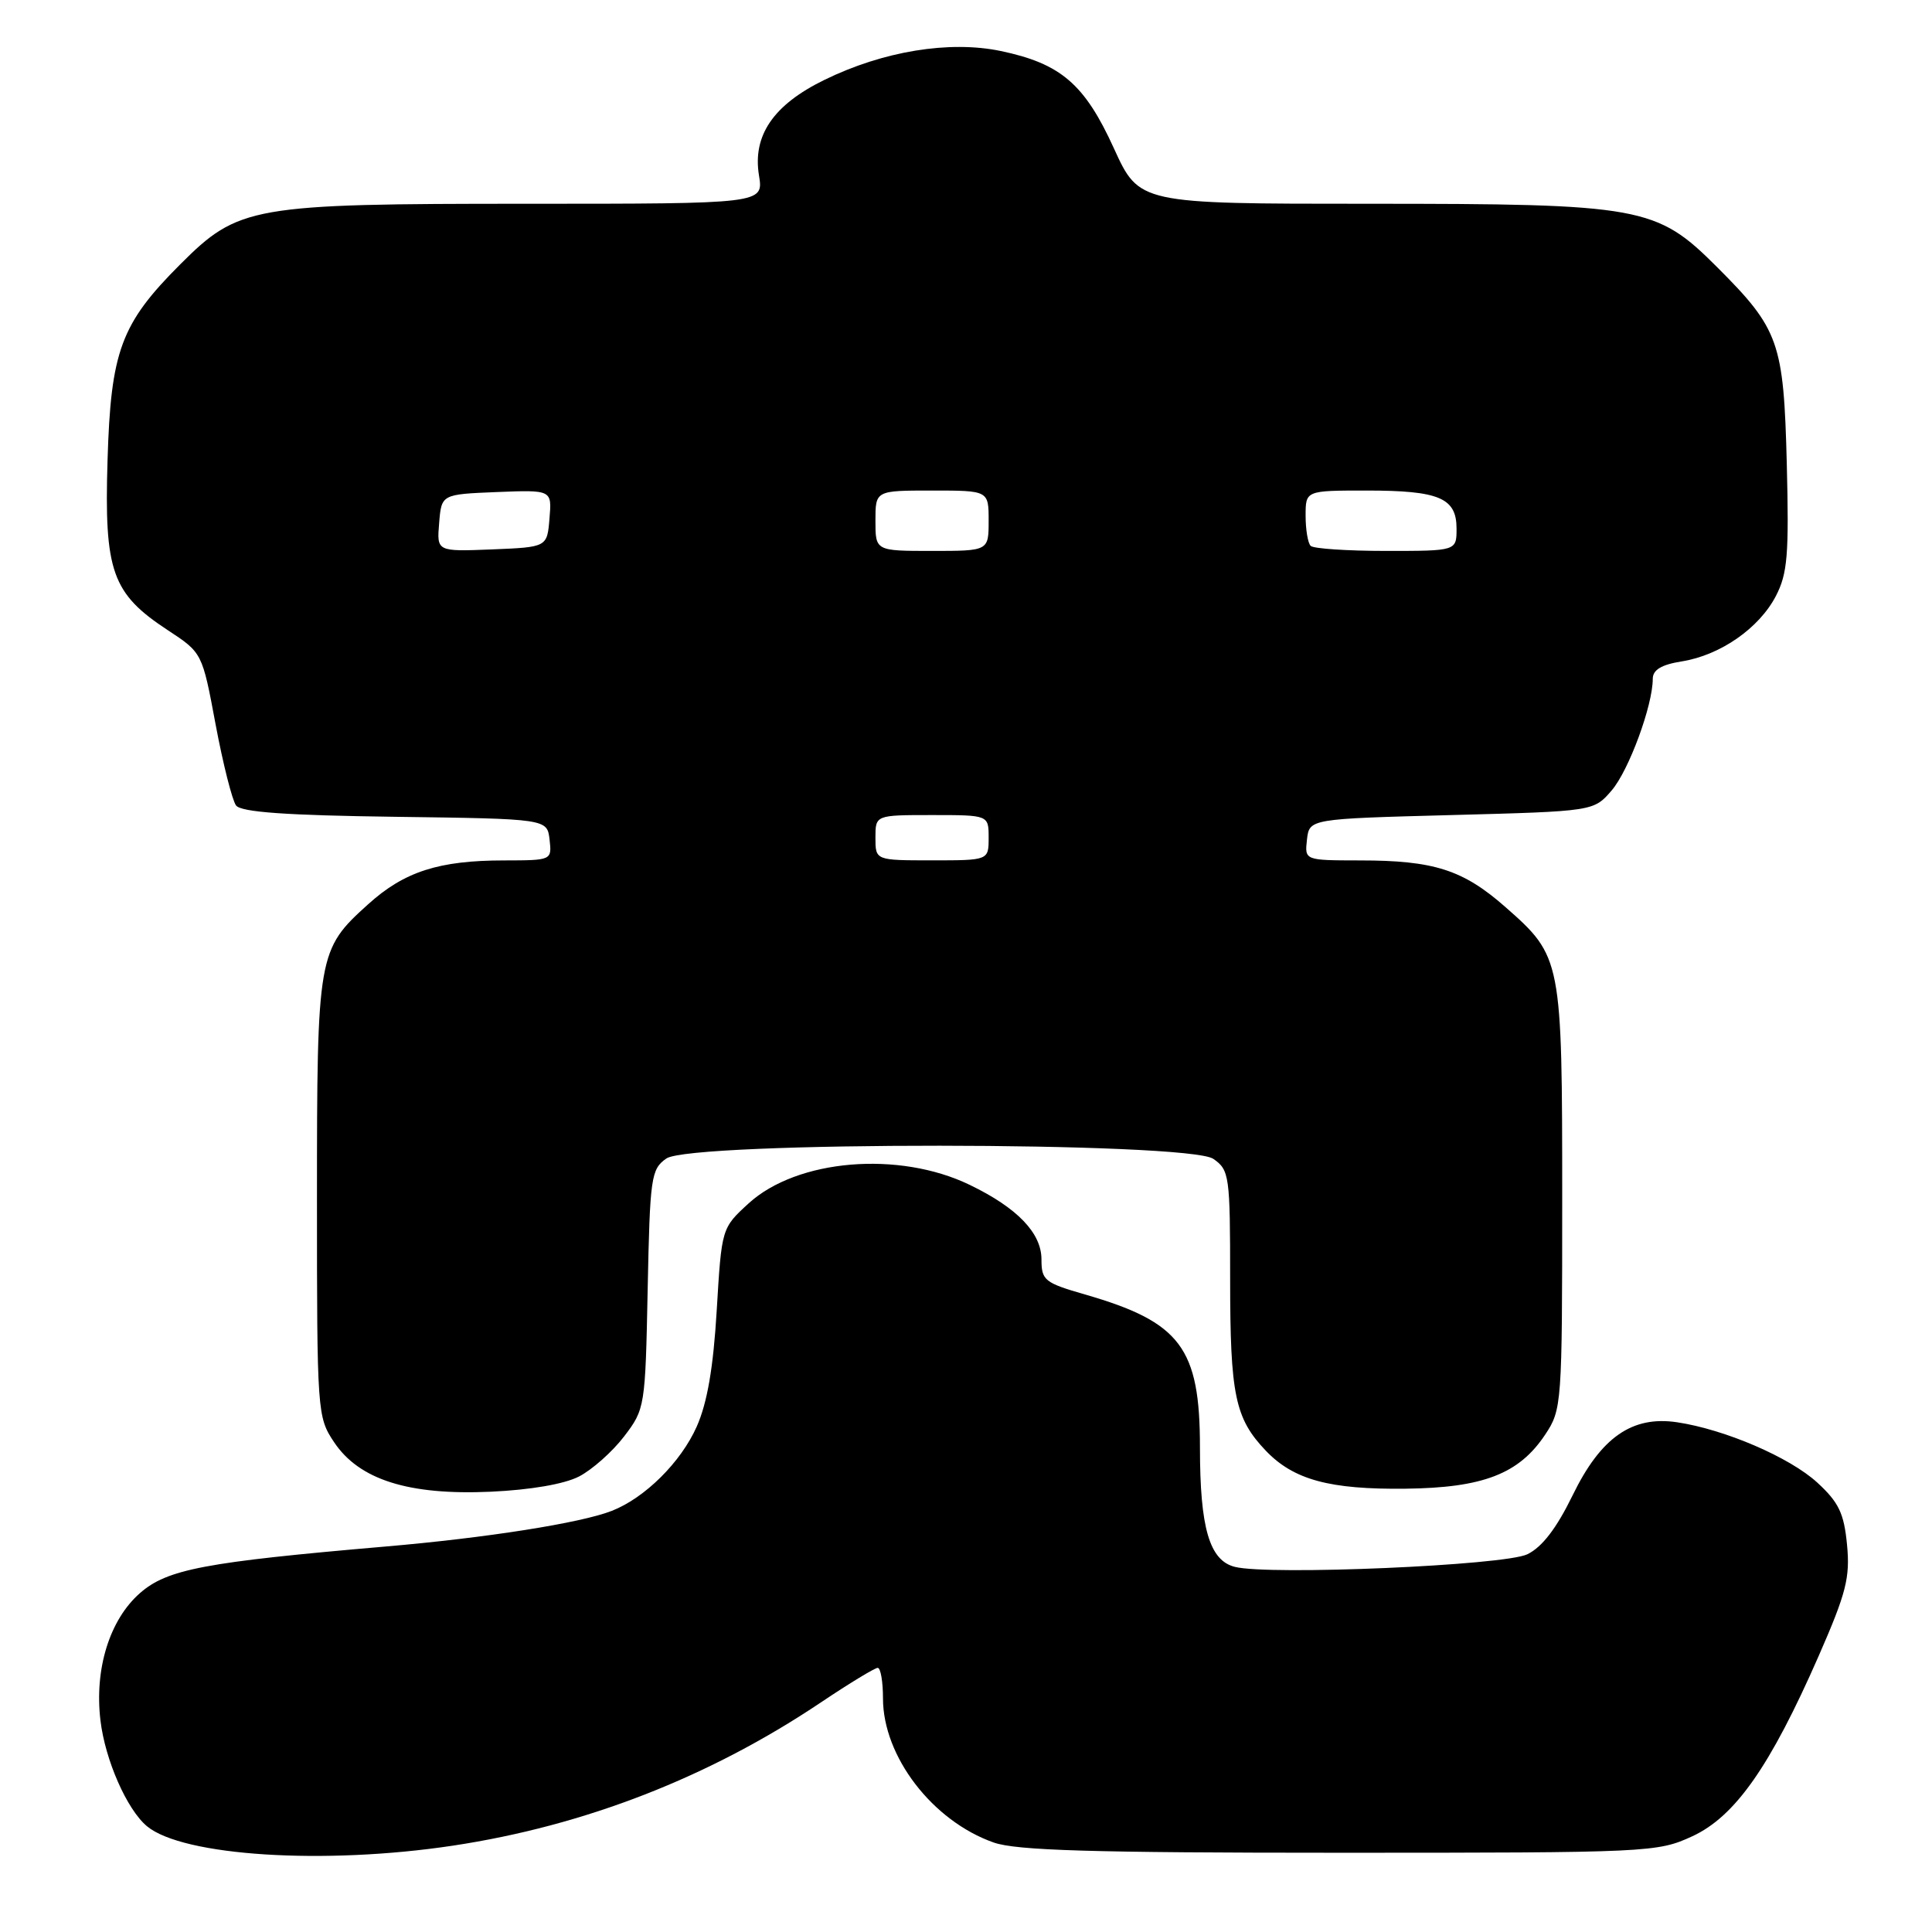 <?xml version="1.0" encoding="UTF-8" standalone="no"?>
<!DOCTYPE svg PUBLIC "-//W3C//DTD SVG 1.1//EN" "http://www.w3.org/Graphics/SVG/1.1/DTD/svg11.dtd" >
<svg xmlns="http://www.w3.org/2000/svg" xmlns:xlink="http://www.w3.org/1999/xlink" version="1.1" viewBox="0 0 256 256">
 <g >
 <path fill="currentColor"
d=" M 60.00 244.56 C 77.50 241.92 94.01 235.49 108.83 225.54 C 112.56 223.04 115.92 221.00 116.30 221.00 C 116.69 221.00 117.00 222.82 117.00 225.04 C 117.00 232.74 123.55 241.28 131.66 244.14 C 134.66 245.20 144.70 245.50 177.50 245.50 C 218.57 245.50 219.60 245.45 224.23 243.32 C 229.92 240.69 234.56 234.07 240.99 219.41 C 244.64 211.07 245.16 209.04 244.74 204.68 C 244.34 200.51 243.65 199.07 240.79 196.44 C 237.14 193.10 228.56 189.41 222.24 188.46 C 216.27 187.56 212.11 190.46 208.38 198.14 C 206.24 202.52 204.34 205.00 202.38 205.95 C 199.31 207.43 168.21 208.77 163.63 207.62 C 160.26 206.78 159.00 202.47 159.00 191.80 C 159.00 178.58 156.44 175.18 143.75 171.52 C 138.41 169.98 138.00 169.65 138.00 166.88 C 138.00 163.38 134.80 160.05 128.51 157.01 C 119.11 152.45 105.61 153.59 99.19 159.46 C 95.62 162.73 95.62 162.74 94.97 173.62 C 94.52 181.21 93.72 185.87 92.32 189.03 C 90.22 193.75 85.46 198.48 81.06 200.20 C 76.94 201.81 64.44 203.78 51.00 204.93 C 27.12 206.99 22.15 207.93 18.54 211.10 C 14.52 214.63 12.50 221.14 13.31 227.96 C 13.93 233.21 16.82 239.78 19.48 241.99 C 24.25 245.94 42.95 247.13 60.00 244.56 Z  M 76.73 195.64 C 78.47 194.74 81.16 192.35 82.70 190.33 C 85.46 186.72 85.51 186.41 85.82 170.84 C 86.12 155.96 86.27 154.93 88.29 153.51 C 91.56 151.22 157.50 151.26 160.78 153.56 C 162.90 155.04 163.00 155.77 163.00 169.49 C 163.00 184.85 163.64 187.94 167.73 192.23 C 171.41 196.08 176.18 197.38 186.26 197.26 C 196.52 197.14 201.28 195.30 204.74 190.10 C 206.95 186.78 207.00 186.12 207.00 158.82 C 207.00 127.11 206.93 126.75 199.51 120.22 C 193.87 115.25 190.02 114.01 180.18 114.01 C 172.87 114.00 172.87 114.00 173.18 111.25 C 173.50 108.50 173.50 108.50 192.34 108.00 C 211.18 107.50 211.18 107.50 213.56 104.73 C 215.83 102.08 219.00 93.48 219.00 89.95 C 219.00 88.76 220.14 88.07 222.83 87.64 C 227.94 86.83 233.09 83.25 235.31 78.98 C 236.86 76.00 237.06 73.50 236.76 61.50 C 236.35 45.32 235.75 43.62 227.52 35.39 C 219.47 27.34 217.59 27.00 181.29 27.00 C 150.95 27.00 150.95 27.00 147.60 19.66 C 143.72 11.14 140.57 8.43 132.61 6.76 C 125.81 5.34 117.03 6.77 109.23 10.59 C 102.48 13.89 99.70 17.95 100.57 23.25 C 101.18 27.00 101.18 27.00 69.77 27.00 C 33.31 27.00 31.61 27.30 23.88 35.03 C 16.03 42.88 14.68 46.50 14.25 61.00 C 13.80 75.73 14.83 78.64 22.23 83.50 C 26.80 86.50 26.80 86.50 28.57 96.00 C 29.55 101.22 30.77 106.05 31.28 106.73 C 31.95 107.61 37.86 108.04 52.36 108.23 C 72.50 108.50 72.50 108.50 72.82 111.25 C 73.13 113.99 73.12 114.00 66.82 114.01 C 58.15 114.01 53.57 115.49 48.78 119.82 C 42.11 125.83 42.00 126.46 42.00 158.82 C 42.00 187.20 42.04 187.76 44.27 191.10 C 47.60 196.08 54.15 198.15 65.03 197.66 C 70.29 197.42 74.78 196.65 76.73 195.64 Z  M 116.00 111.00 C 116.00 108.00 116.00 108.00 123.50 108.00 C 131.00 108.00 131.00 108.00 131.00 111.00 C 131.00 114.00 131.00 114.00 123.50 114.00 C 116.00 114.00 116.00 114.00 116.00 111.00 Z  M 58.19 69.30 C 58.50 65.50 58.50 65.50 65.81 65.20 C 73.13 64.91 73.13 64.91 72.81 68.70 C 72.50 72.50 72.50 72.50 65.19 72.80 C 57.87 73.09 57.87 73.09 58.19 69.30 Z  M 116.00 69.00 C 116.00 65.00 116.00 65.00 123.50 65.00 C 131.00 65.00 131.00 65.00 131.00 69.00 C 131.00 73.00 131.00 73.00 123.50 73.00 C 116.00 73.00 116.00 73.00 116.00 69.00 Z  M 173.67 72.33 C 173.30 71.97 173.00 70.17 173.00 68.33 C 173.00 65.00 173.00 65.00 181.07 65.00 C 190.70 65.00 193.00 65.97 193.00 70.04 C 193.00 73.00 193.00 73.00 183.67 73.00 C 178.53 73.00 174.03 72.70 173.67 72.33 Z "/>
</g>
</svg>
